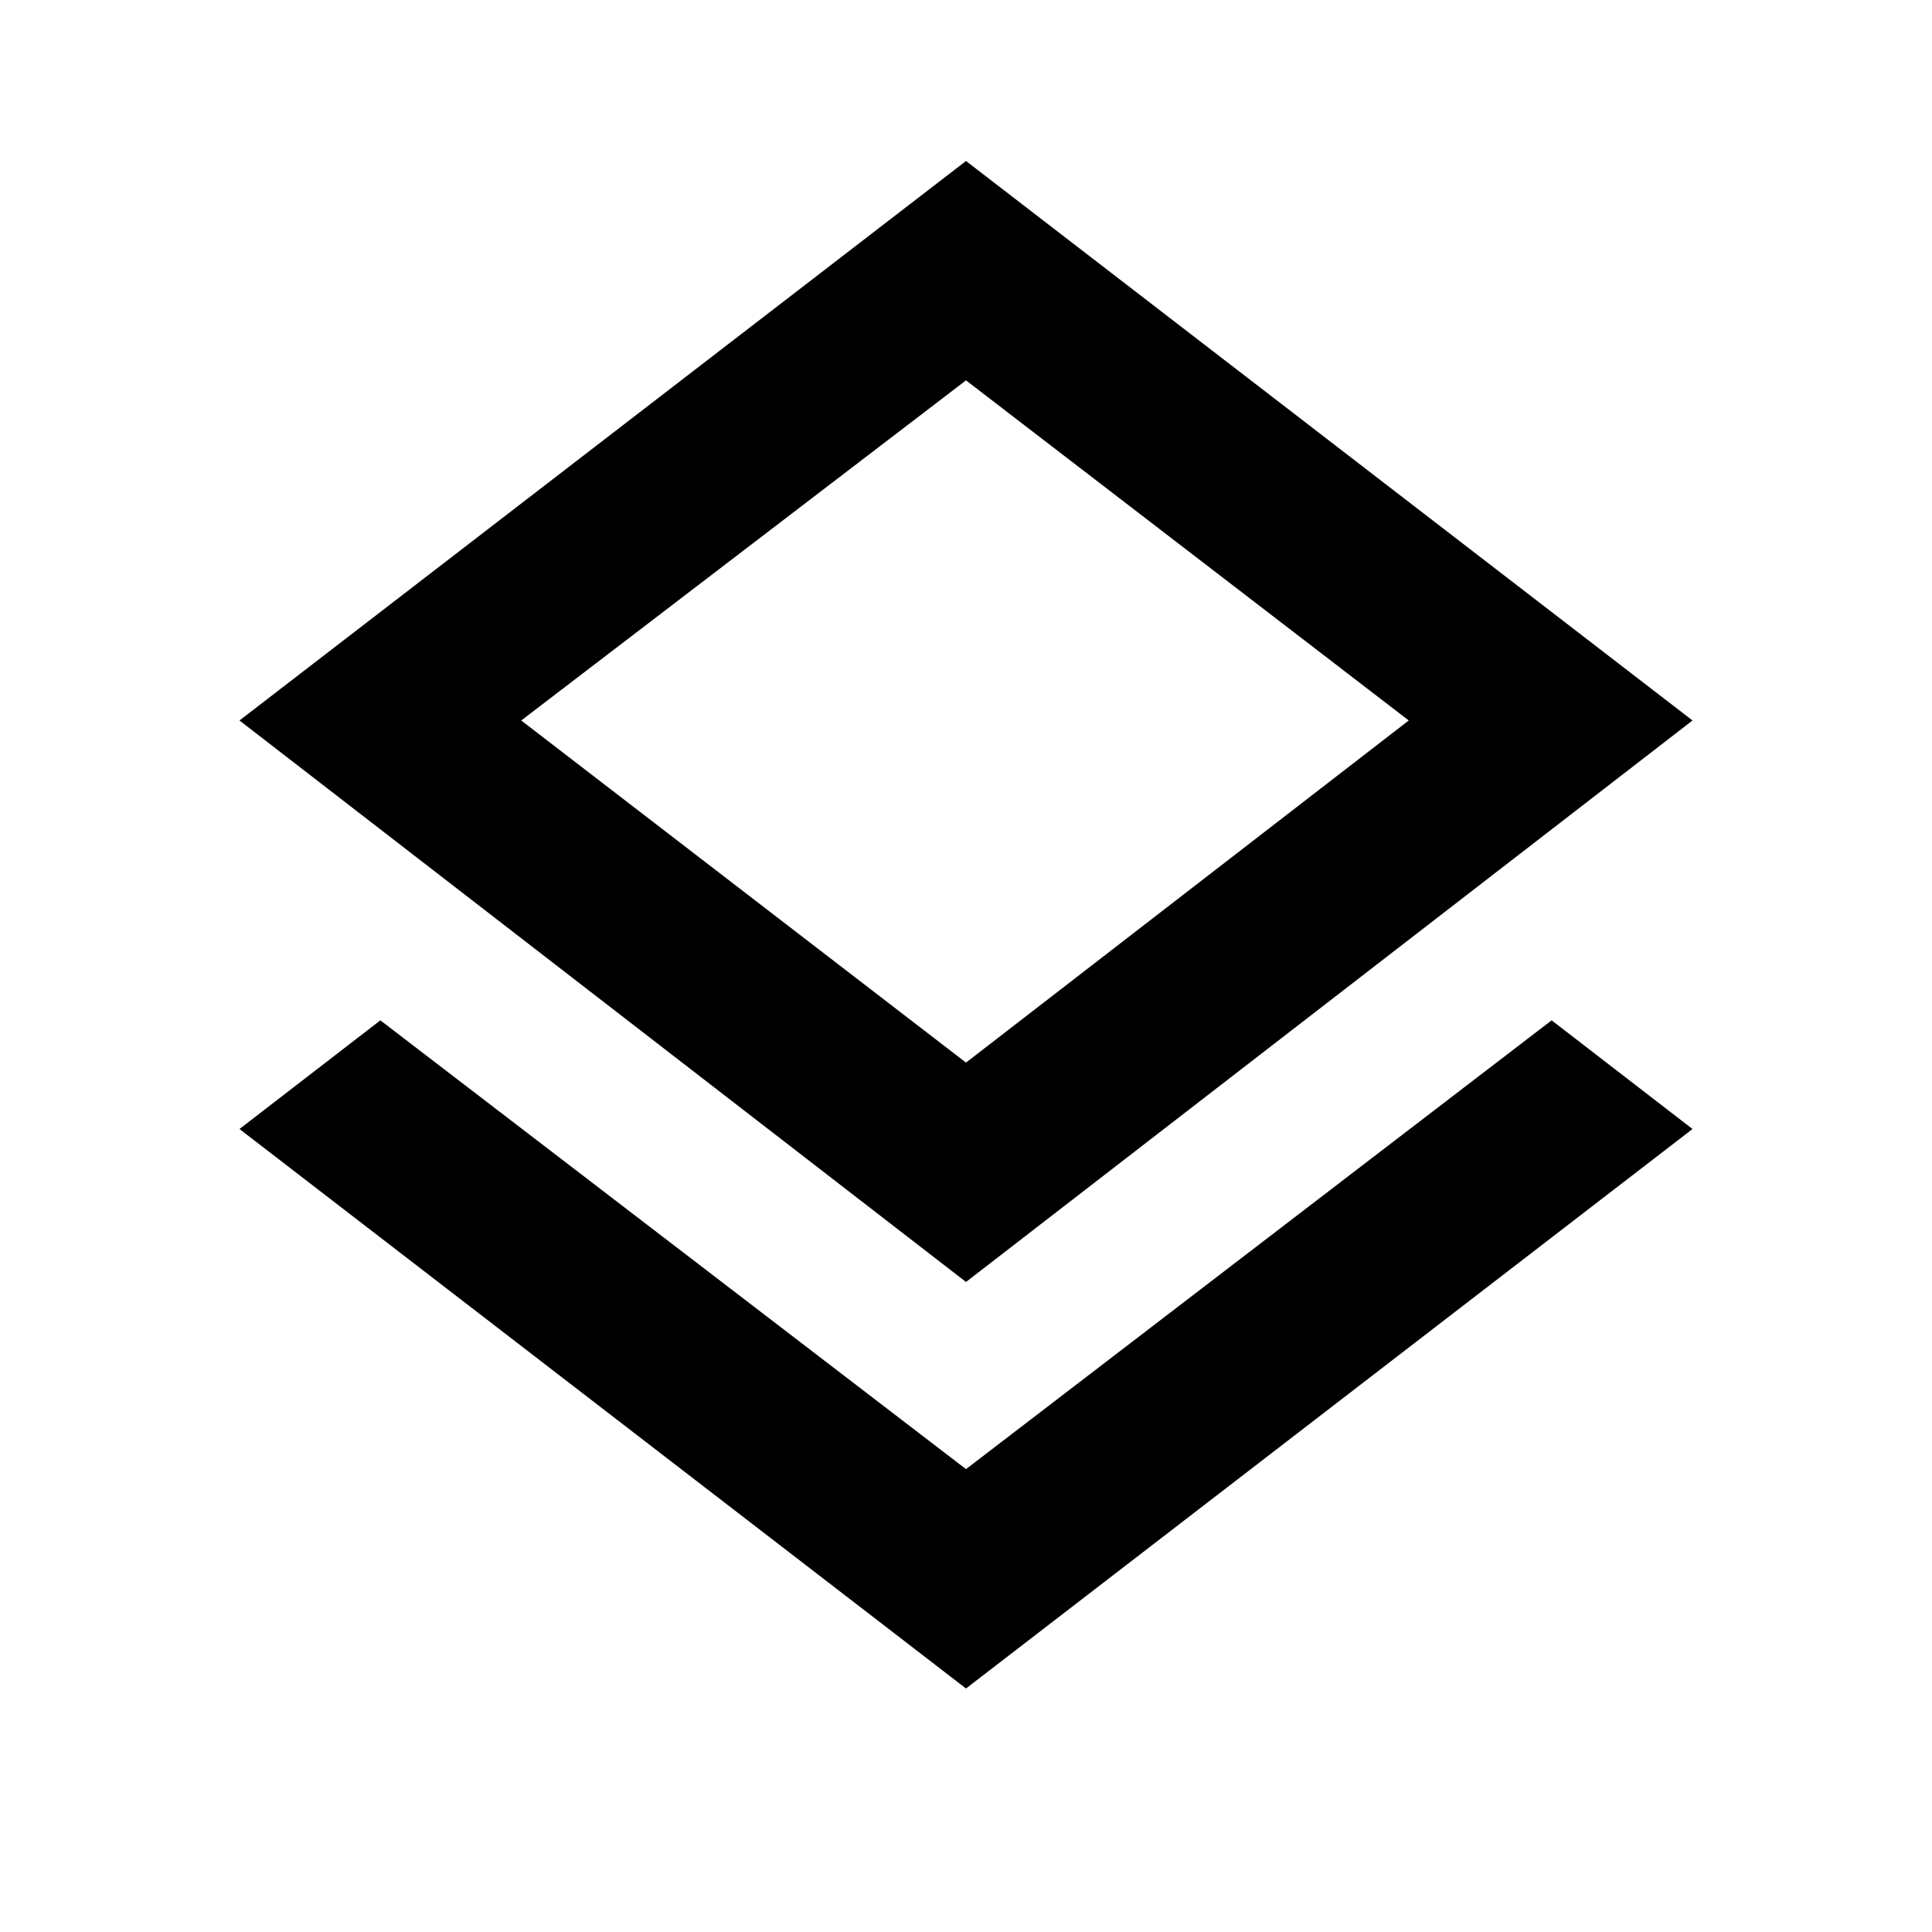 <svg xmlns="http://www.w3.org/2000/svg" height="24" width="24"><path d="M12 20.975 2.975 14.025 4.725 12.675 12 18.25 19.275 12.675 21.025 14.025ZM12 15.925 2.975 8.95 12 2 21.025 8.95ZM12 8.95ZM12 13.2 17.5 8.95 12 4.725 6.475 8.95Z"/></svg>